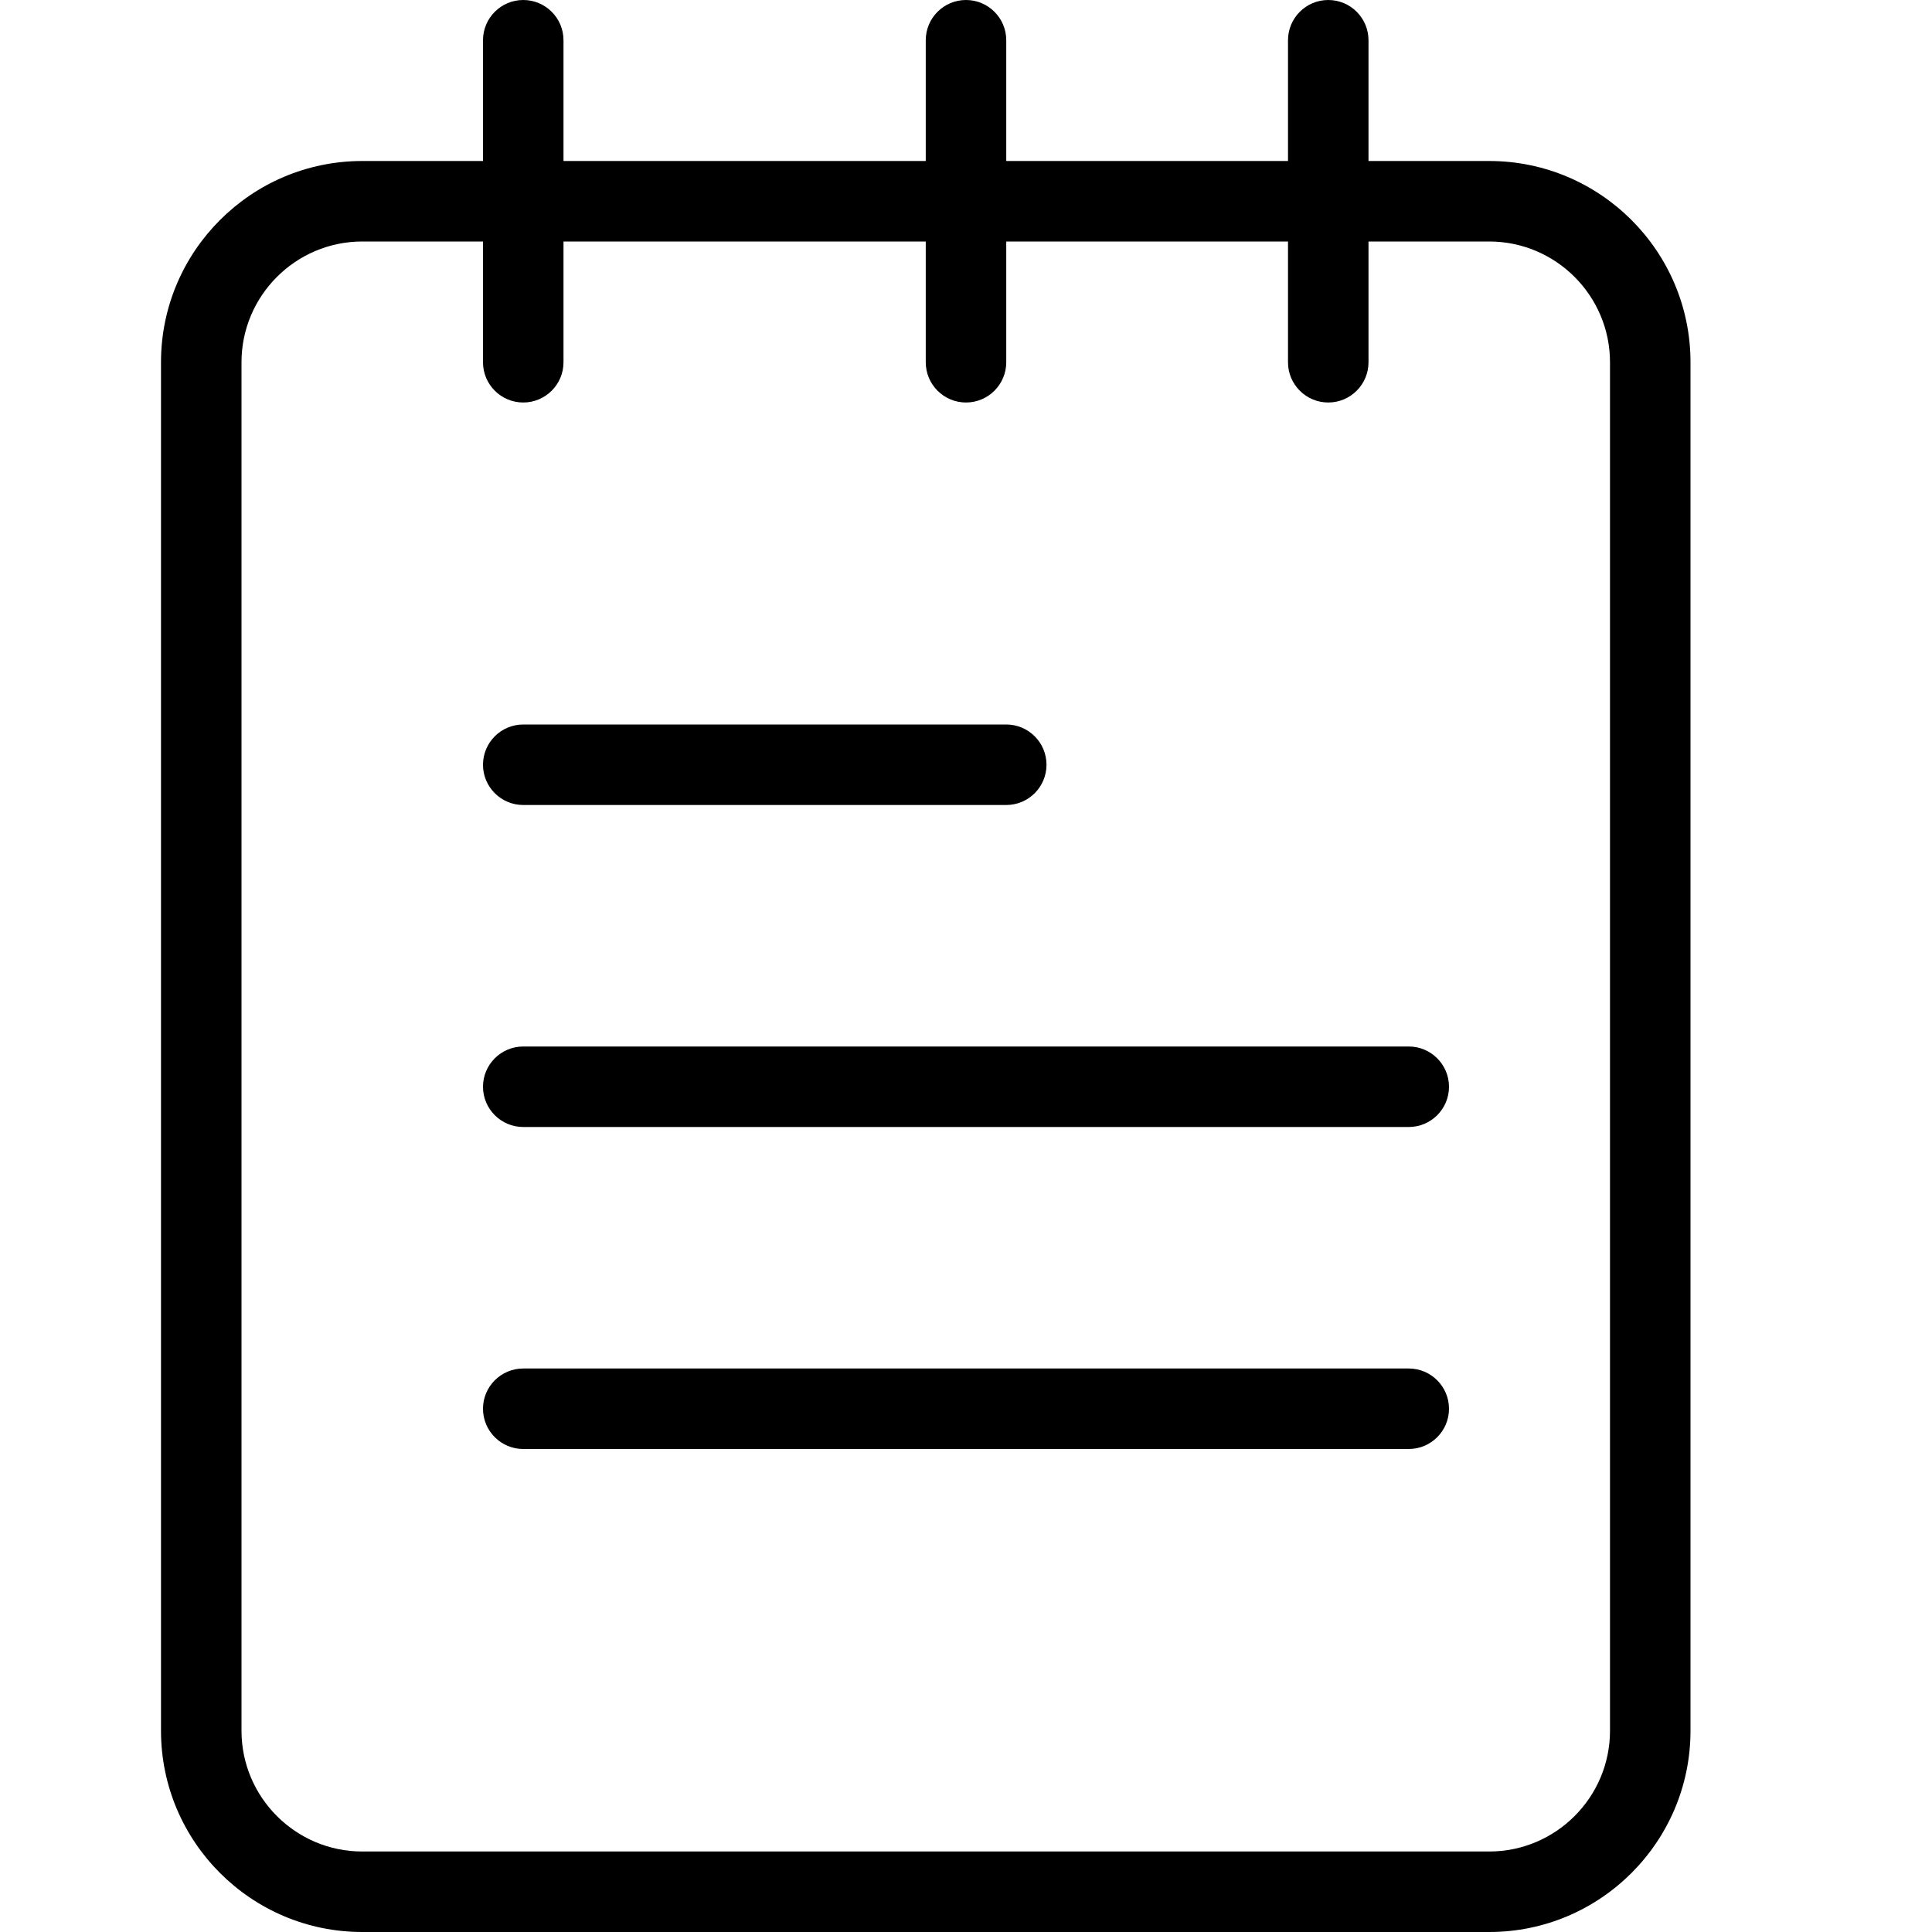 <svg width="18" height="18" viewBox="0 0 18 18" fill="none" xmlns="http://www.w3.org/2000/svg">
<path d="M13.875 18H3.375C2.341 18 1.5 17.159 1.5 16.125V3.375C1.5 2.341 2.341 1.5 3.375 1.5H13.875C14.909 1.5 15.75 2.341 15.75 3.375V16.125C15.75 17.159 14.909 18 13.875 18ZM3.375 2.25C2.755 2.25 2.25 2.755 2.25 3.375V16.125C2.25 16.745 2.755 17.25 3.375 17.25H13.875C14.495 17.25 15 16.745 15 16.125V3.375C15 2.755 14.495 2.25 13.875 2.25H3.375Z" fill="black"/>
<path d="M4.875 3.75C4.668 3.75 4.5 3.582 4.5 3.375V0.375C4.5 0.168 4.668 0 4.875 0C5.082 0 5.25 0.168 5.25 0.375V3.375C5.25 3.582 5.082 3.75 4.875 3.75Z" fill="black"/>
<path d="M9 3.75C8.793 3.75 8.625 3.582 8.625 3.375V0.375C8.625 0.168 8.793 0 9 0C9.207 0 9.375 0.168 9.375 0.375V3.375C9.375 3.582 9.207 3.75 9 3.75Z" fill="black"/>
<path d="M12.375 3.75C12.168 3.75 12 3.582 12 3.375V0.375C12 0.168 12.168 0 12.375 0C12.582 0 12.75 0.168 12.75 0.375V3.375C12.75 3.582 12.582 3.75 12.375 3.75Z" fill="black"/>
<path d="M13.125 13.5H4.875C4.668 13.5 4.5 13.332 4.5 13.125C4.5 12.918 4.668 12.75 4.875 12.75H13.125C13.332 12.75 13.5 12.918 13.5 13.125C13.5 13.332 13.332 13.5 13.125 13.5Z" fill="black"/>
<path d="M13.125 10.5H4.875C4.668 10.5 4.5 10.332 4.5 10.125C4.5 9.918 4.668 9.75 4.875 9.75H13.125C13.332 9.75 13.5 9.918 13.5 10.125C13.5 10.332 13.332 10.5 13.125 10.5Z" fill="black"/>
<path d="M9.375 7.5H4.875C4.668 7.5 4.5 7.332 4.5 7.125C4.5 6.918 4.668 6.75 4.875 6.75H9.375C9.582 6.75 9.75 6.918 9.75 7.125C9.75 7.332 9.582 7.5 9.375 7.5Z" fill="black"/>
</svg>
